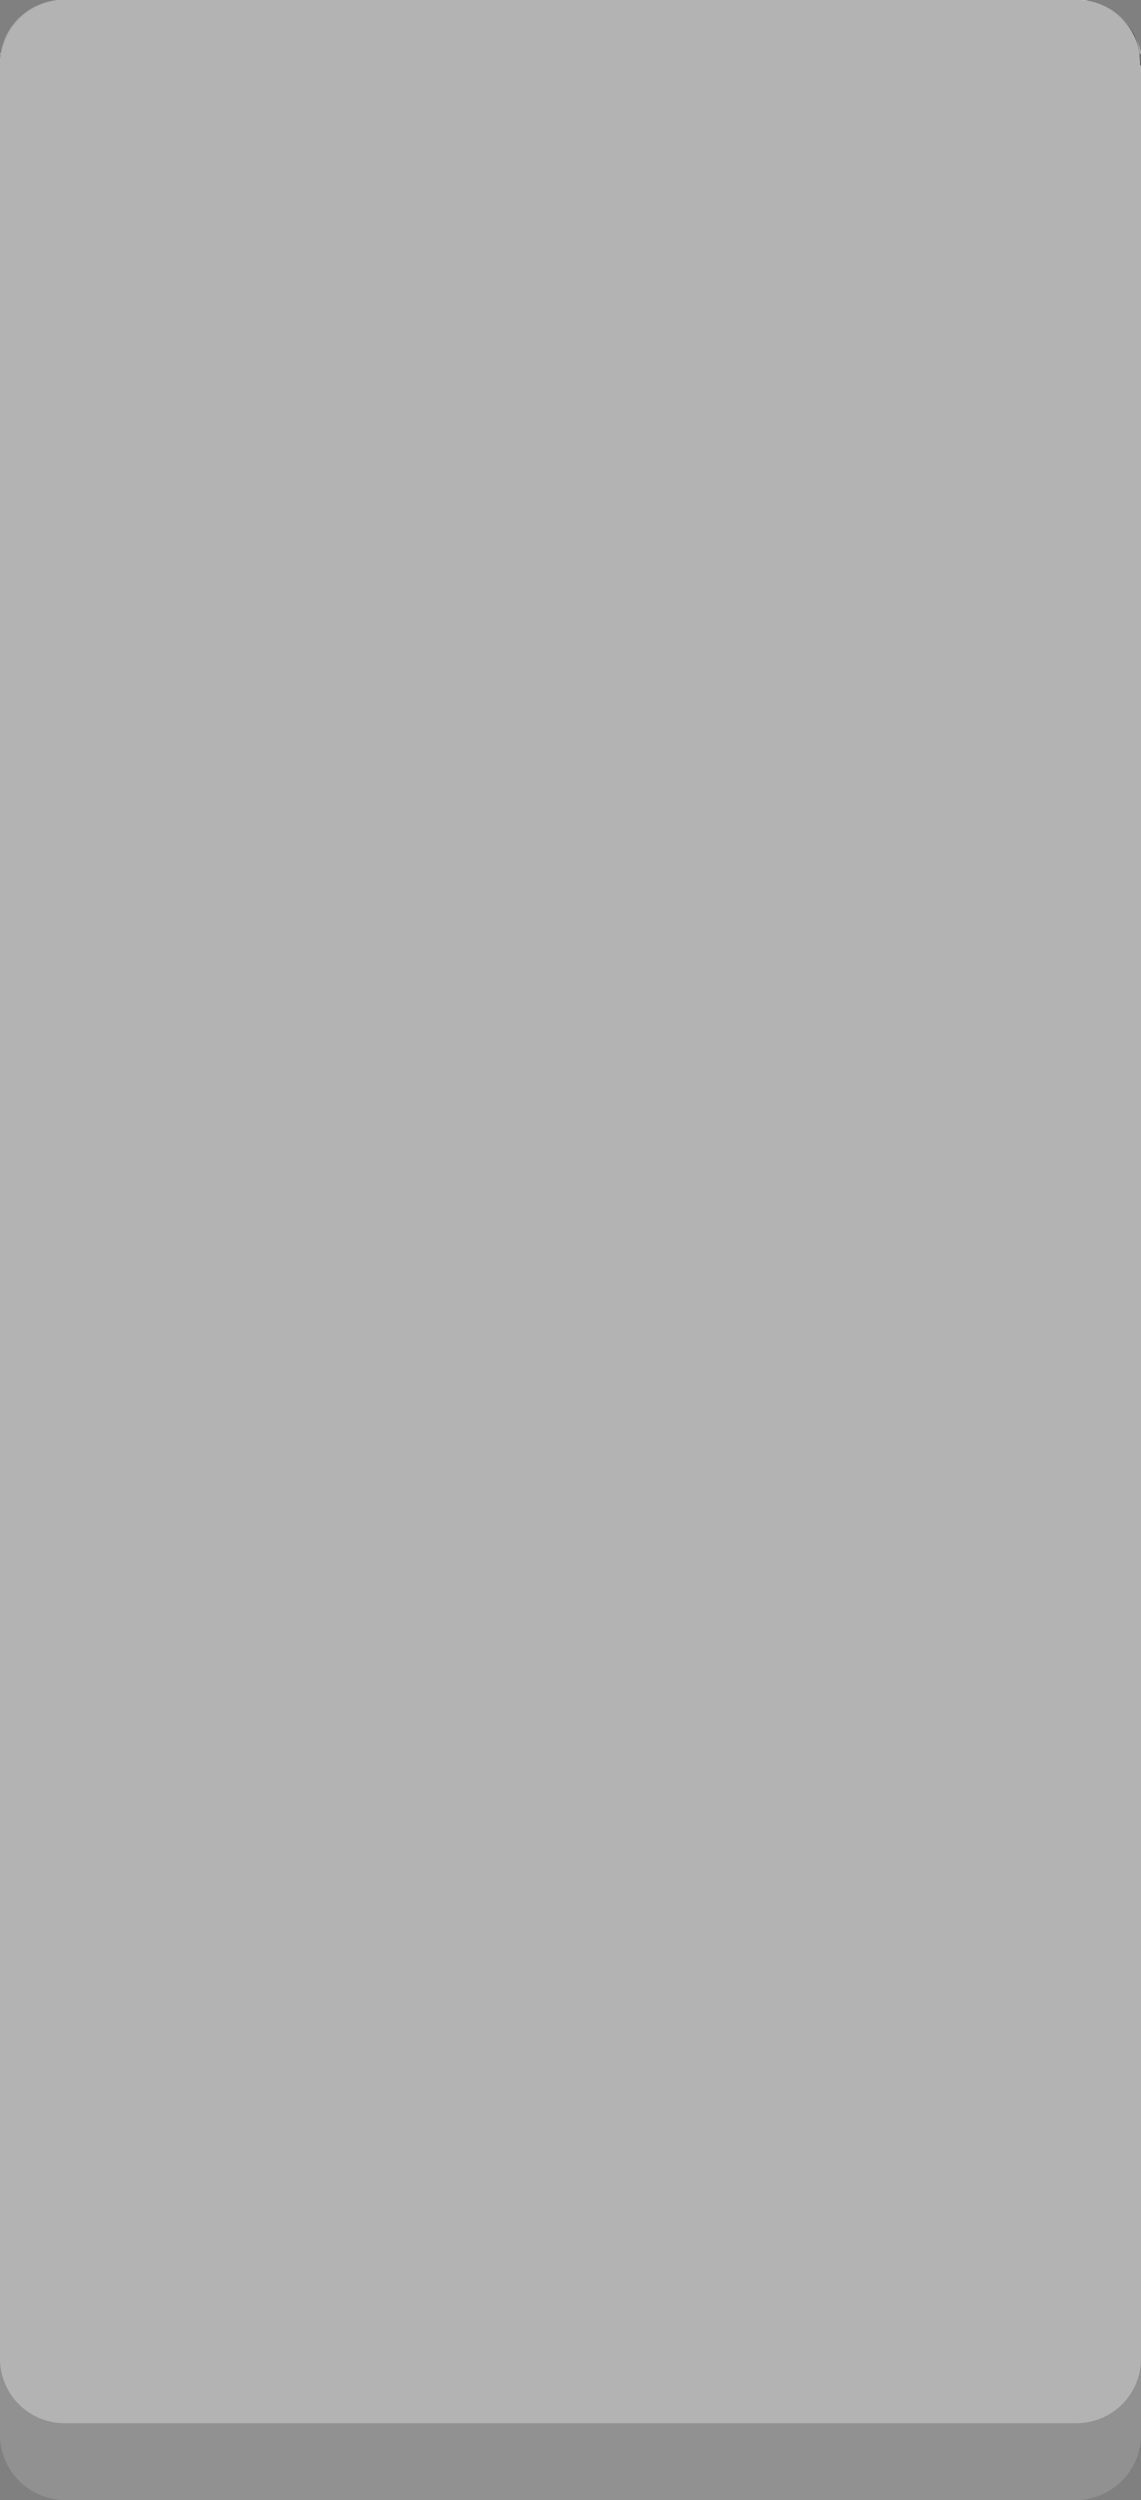<svg id="Layer_1" data-name="Layer 1" xmlns="http://www.w3.org/2000/svg" xmlns:xlink="http://www.w3.org/1999/xlink" viewBox="0 0 152 333"><rect x="0" y="0" width="152" height="333" fill="#808080" stroke="none"/><defs><style>.cls-1{fill:none;}.cls-2{clip-path:url(#clip-path);}.cls-3{isolation:isolate;}.cls-4{clip-path:url(#clip-path-3);}.cls-5{fill:#cecece;}.cls-6{fill:#fff;}.cls-7{opacity:0.05;}.cls-8{clip-path:url(#clip-path-4);}.cls-9{opacity:0.3;}.cls-10{clip-path:url(#clip-path-5);}</style><clipPath id="clip-path"><rect class="cls-1" width="152" height="333"/></clipPath><clipPath id="clip-path-3"><rect class="cls-1" x="-171.97" width="631.73" height="333"/></clipPath><clipPath id="clip-path-4"><rect class="cls-1" width="8.73" height="8.73"/></clipPath><clipPath id="clip-path-5"><rect class="cls-1" width="152" height="333"/></clipPath></defs><title>white-key-pressed</title><g class="cls-2"><g class="cls-2"><g class="cls-3"><g class="cls-4"><path class="cls-5" d="M152,8.73V324.27a8.73,8.73,0,0,1-8.73,8.73H8.73A8.73,8.73,0,0,1,0,324.27V8.73c0-.19,0-.38,0-.56a4.87,4.87,0,0,1,.06-.55,1.1,1.1,0,0,1,0-.18c0-.1,0-.19,0-.28A1.29,1.29,0,0,1,.18,7a6.85,6.85,0,0,1,.2-.81,0,0,0,0,0,0,0A8.74,8.74,0,0,1,8.73,0H143.27a8.74,8.74,0,0,1,8.34,6.14,0,0,0,0,0,0,0,6.85,6.85,0,0,1,.2.81,1.29,1.29,0,0,1,0,.19,2.7,2.7,0,0,1,0,.28,1.1,1.1,0,0,1,0,.18,4.87,4.87,0,0,1,.06.55c0,.18,0,.37,0,.56"/><path class="cls-6" d="M152,8.73V314a8.6,8.6,0,0,1-8.42,8.77H8.42A8.6,8.6,0,0,1,0,314V8.73c0-.19,0-.38,0-.56a4.87,4.87,0,0,1,.06-.55,1.1,1.1,0,0,1,0-.18c0-.1,0-.19,0-.28A1.29,1.29,0,0,1,.18,7a6.85,6.85,0,0,1,.2-.81,0,0,0,0,0,0,0,8.36,8.36,0,0,1,.32-.83A8.46,8.46,0,0,1,7.14.1C7.41.06,7.7,0,8,0H144c.29,0,.58,0,.85.09a8.49,8.49,0,0,1,6.44,5.21c.11.27.22.55.31.83a0,0,0,0,0,0,0,8,8,0,0,1,.2.81,1.29,1.29,0,0,1,0,.19c0,.09,0,.18,0,.28a1.1,1.1,0,0,1,0,.18,4.87,4.87,0,0,1,.06.55c0,.18,0,.37,0,.56"/><path class="cls-6" d="M.71,5.31a7.5,7.5,0,0,0-.32.83,0,0,0,0,1,0,0A6.85,6.85,0,0,0,.18,7a1.29,1.29,0,0,0,0,.19,2.7,2.7,0,0,0,0,.28,1.1,1.1,0,0,0,0,.18A4.87,4.87,0,0,0,0,8.17c0,.18,0,.37,0,.56V8.42A8.42,8.42,0,0,1,7.14.1,7.63,7.63,0,0,1,8,0h.74a8.72,8.72,0,0,0-8,5.31"/><path class="cls-6" d="M152,8.42v.31c0-.19,0-.38,0-.56a4.87,4.87,0,0,0-.06-.55,1.1,1.1,0,0,0,0-.18,2.7,2.7,0,0,0,0-.28,1.29,1.29,0,0,0,0-.19,8,8,0,0,0-.2-.81,0,0,0,0,1,0,0,7.46,7.46,0,0,0-.31-.83,8.74,8.74,0,0,0-8-5.31H144a7.63,7.63,0,0,1,.85.09A8.42,8.42,0,0,1,152,8.42"/><g class="cls-7"><g class="cls-8"><path d="M.71,5.31a7.5,7.5,0,0,0-.32.83,0,0,0,0,1,0,0A6.85,6.85,0,0,0,.18,7a1.29,1.29,0,0,0,0,.19,2.7,2.7,0,0,0,0,.28,1.1,1.1,0,0,0,0,.18A4.87,4.87,0,0,0,0,8.17c0,.18,0,.37,0,.56V8.42A8.42,8.42,0,0,1,7.14.1,7.63,7.63,0,0,1,8,0h.74a8.72,8.72,0,0,0-8,5.31"/></g></g><g class="cls-9"><g class="cls-10"><path d="M152,8.42V324.27a8.73,8.73,0,0,1-8.73,8.73H8.73A8.73,8.73,0,0,1,0,324.27V8.42A8.42,8.42,0,0,1,7.14.1,7.63,7.63,0,0,1,8,0H144a7.63,7.63,0,0,1,.85.09A8.42,8.42,0,0,1,152,8.42"/></g></g></g></g></g></g></svg>